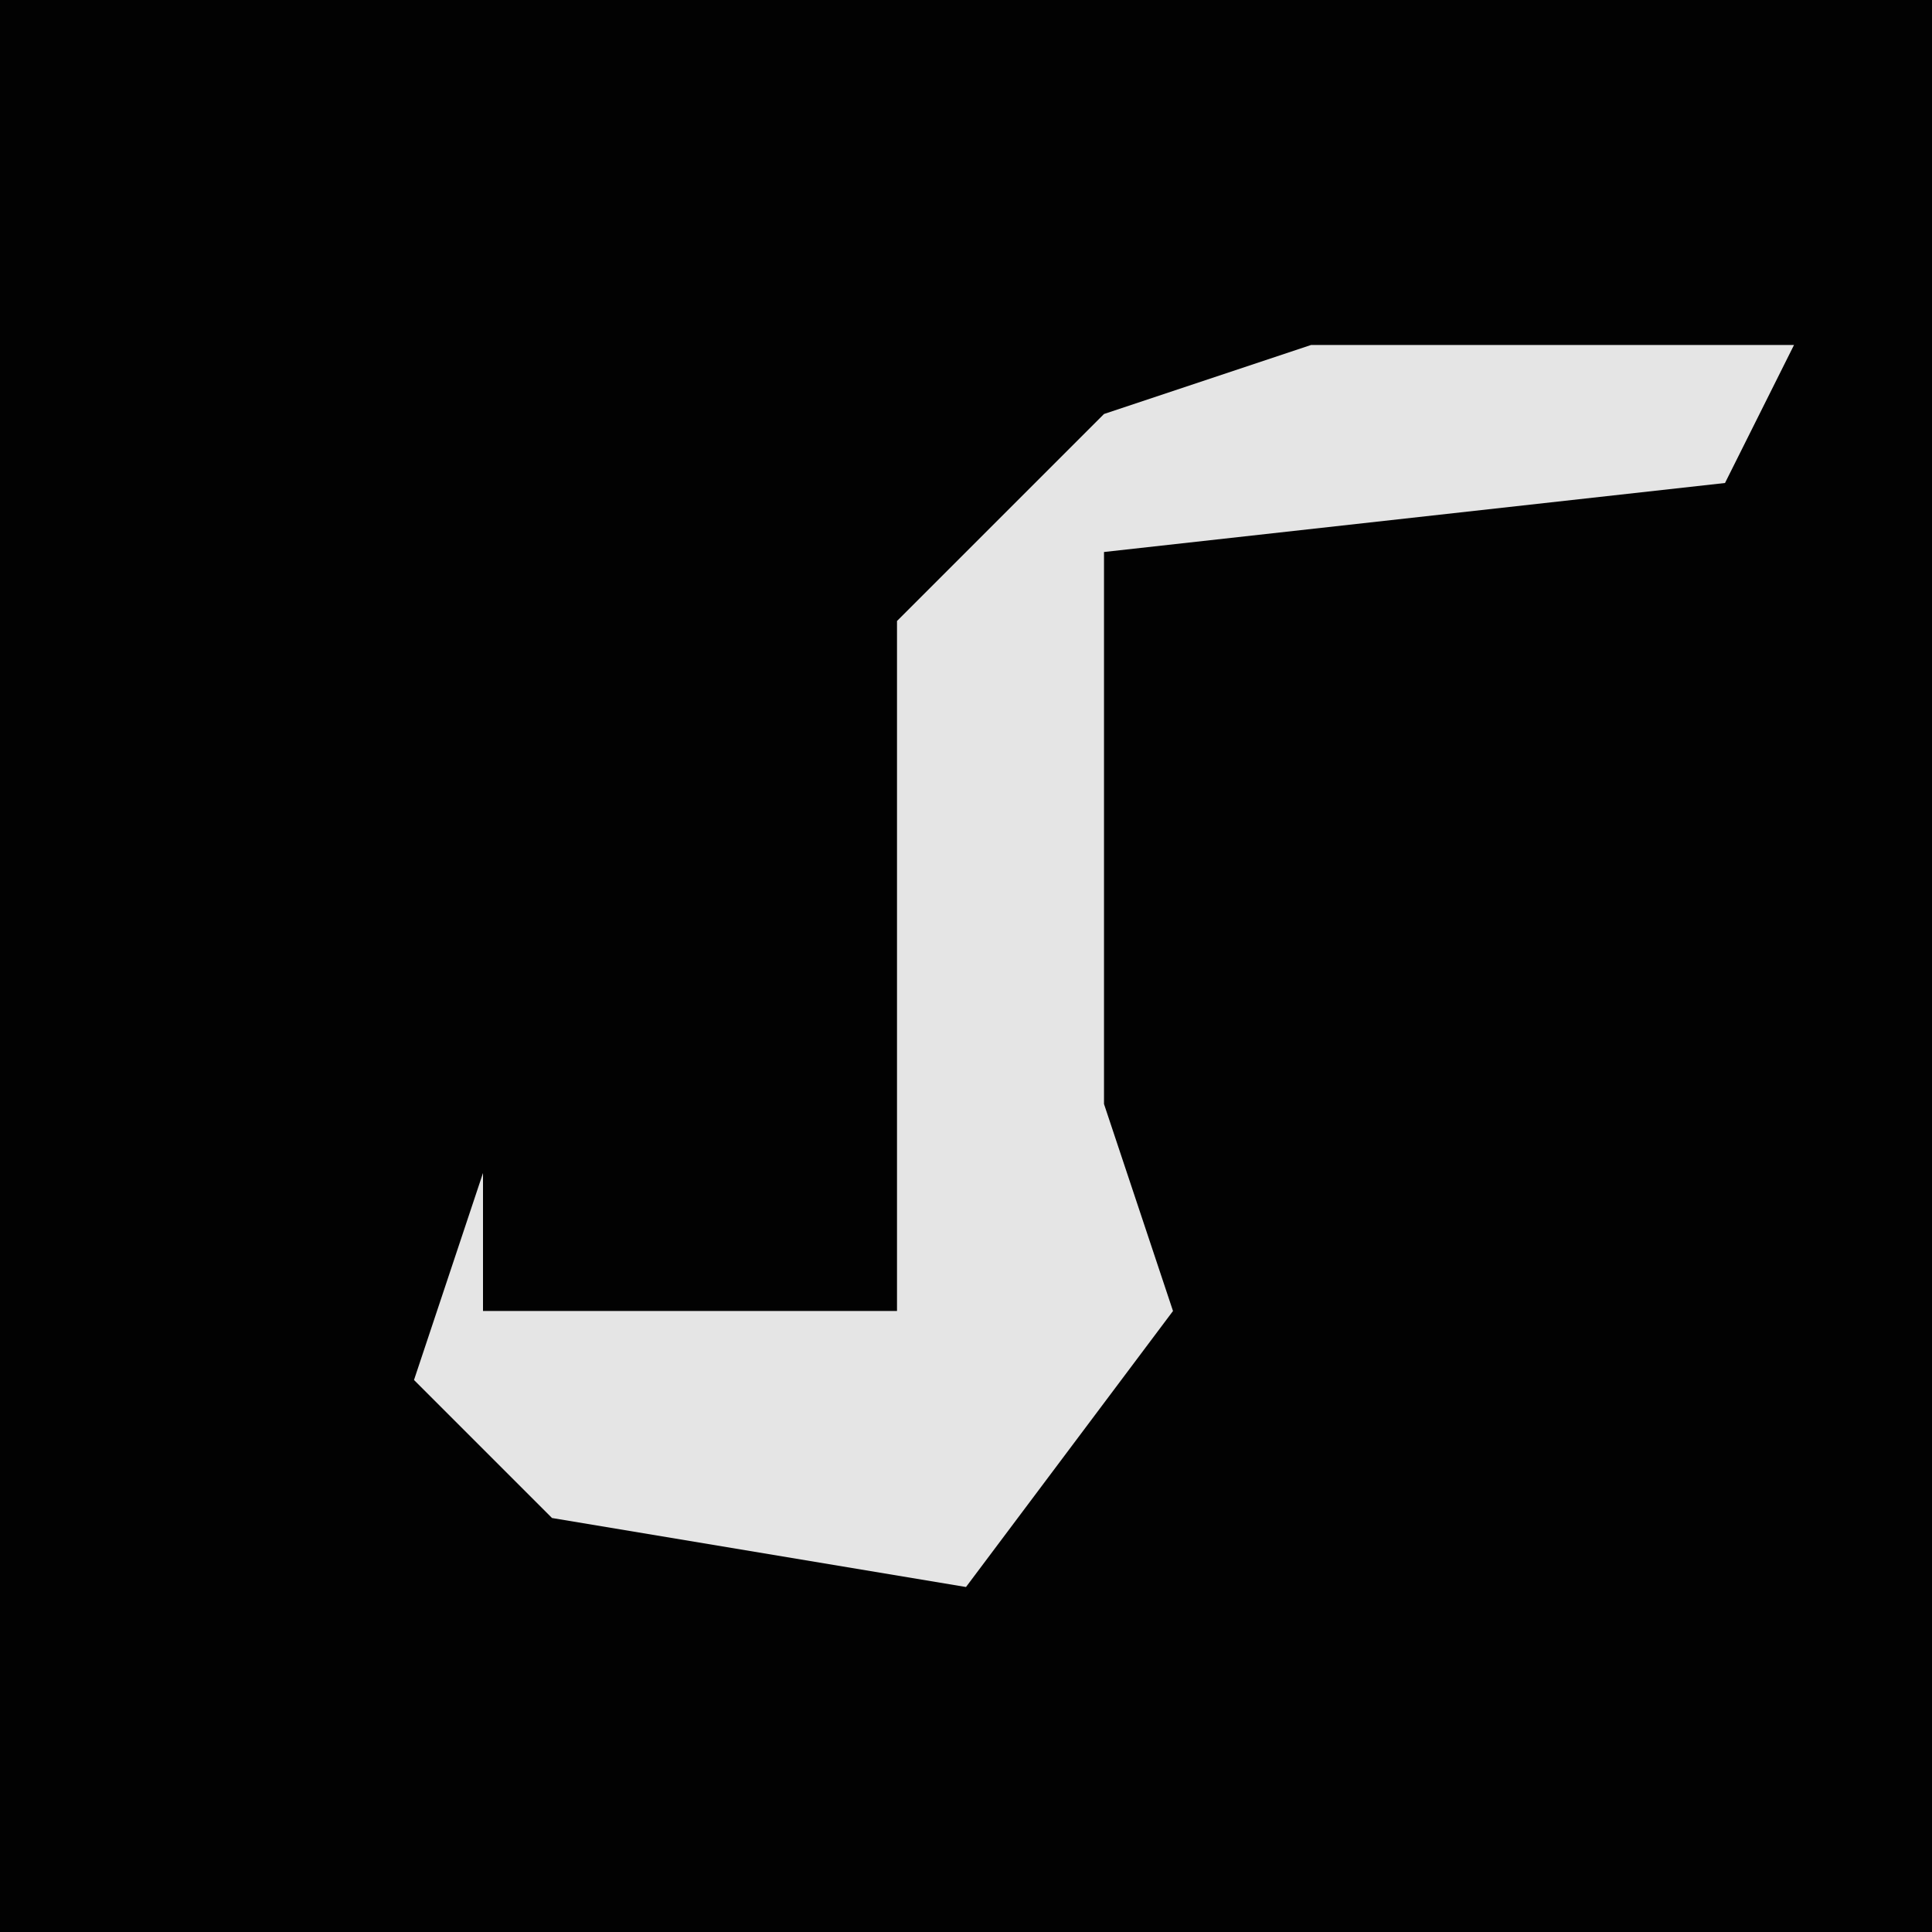 <?xml version="1.0" encoding="UTF-8"?>
<svg version="1.1" xmlns="http://www.w3.org/2000/svg" width="28" height="28">
<path d="M0,0 L28,0 L28,28 L0,28 Z " fill="#020202" transform="translate(0,0)"/>
<path d="M0,0 L7,0 L6,2 L-3,3 L-3,11 L-2,14 L-5,18 L-11,17 L-13,15 L-12,12 L-12,14 L-6,14 L-6,4 L-3,1 Z " fill="#E5E5E5" transform="translate(19,5)"/>
</svg>
